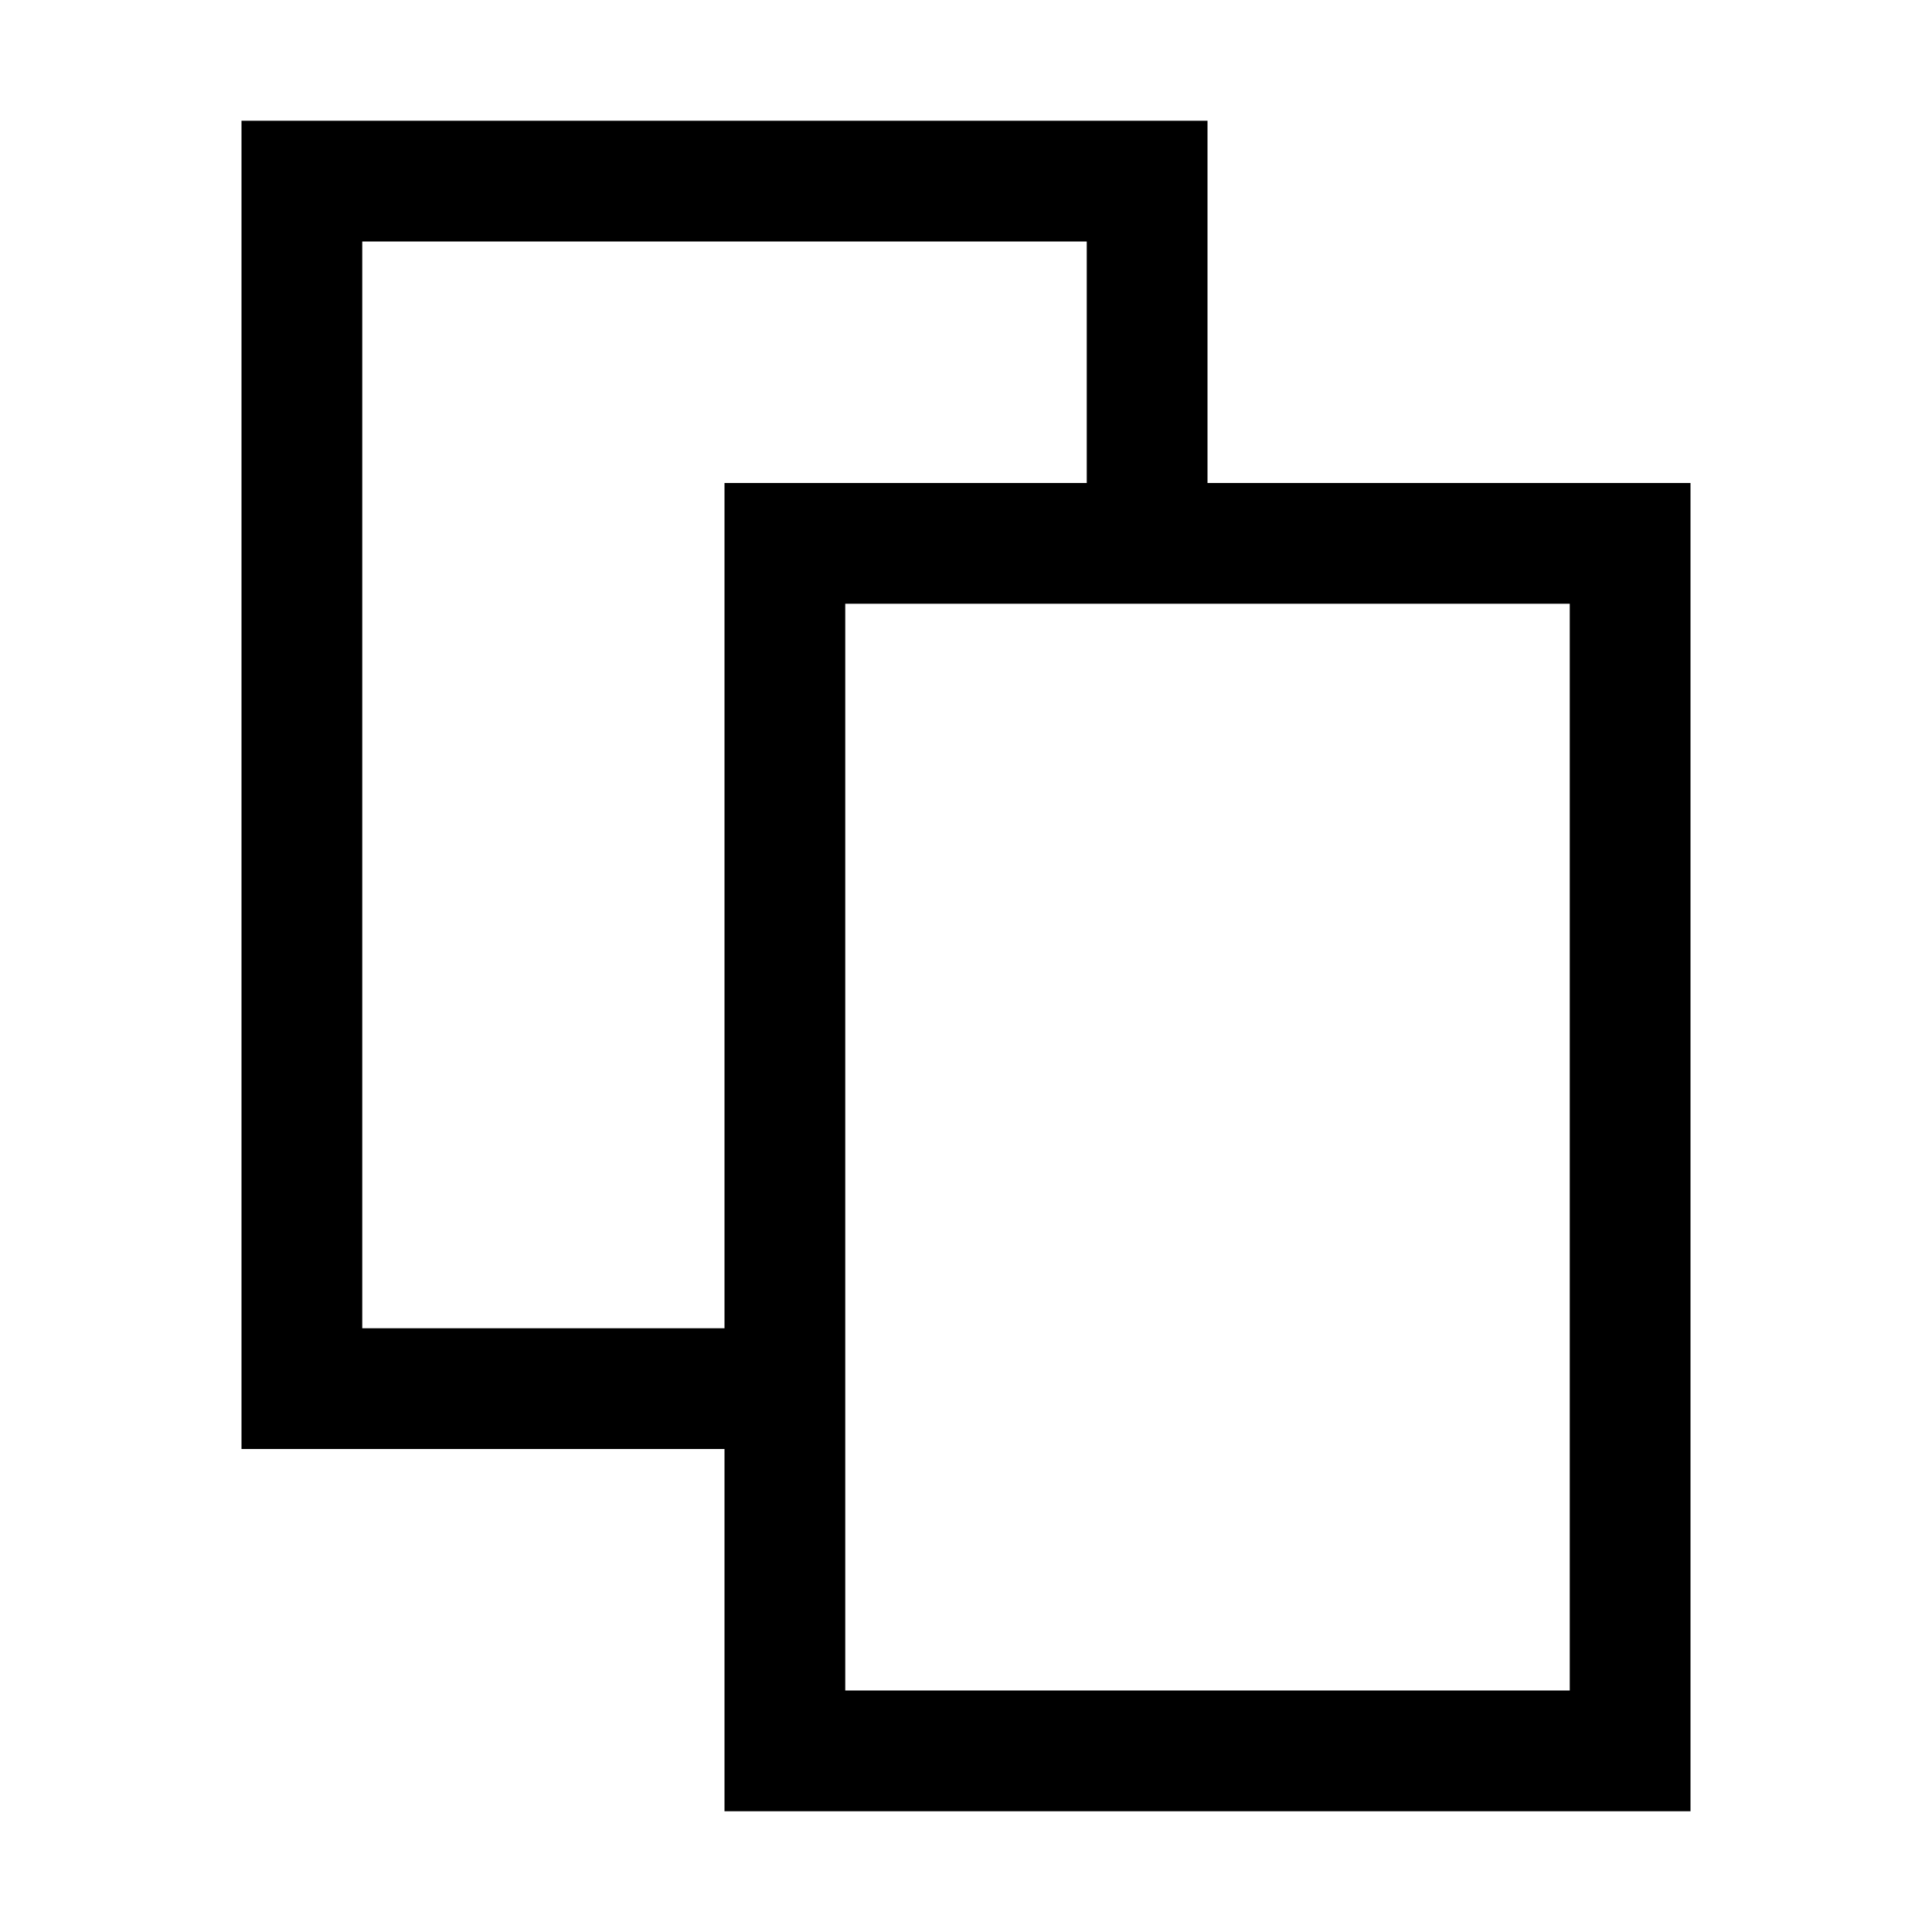 <svg xmlns="http://www.w3.org/2000/svg" viewBox="0 0 32 32" xml:space="preserve" enable-background="new 0 0 32 32">
    <path d="M20 8V2H4v22h8v6h16V8h-8zM6 22V4h12v4h-6v14H6zm20 6H14V10h12v18z"/>
</svg>
